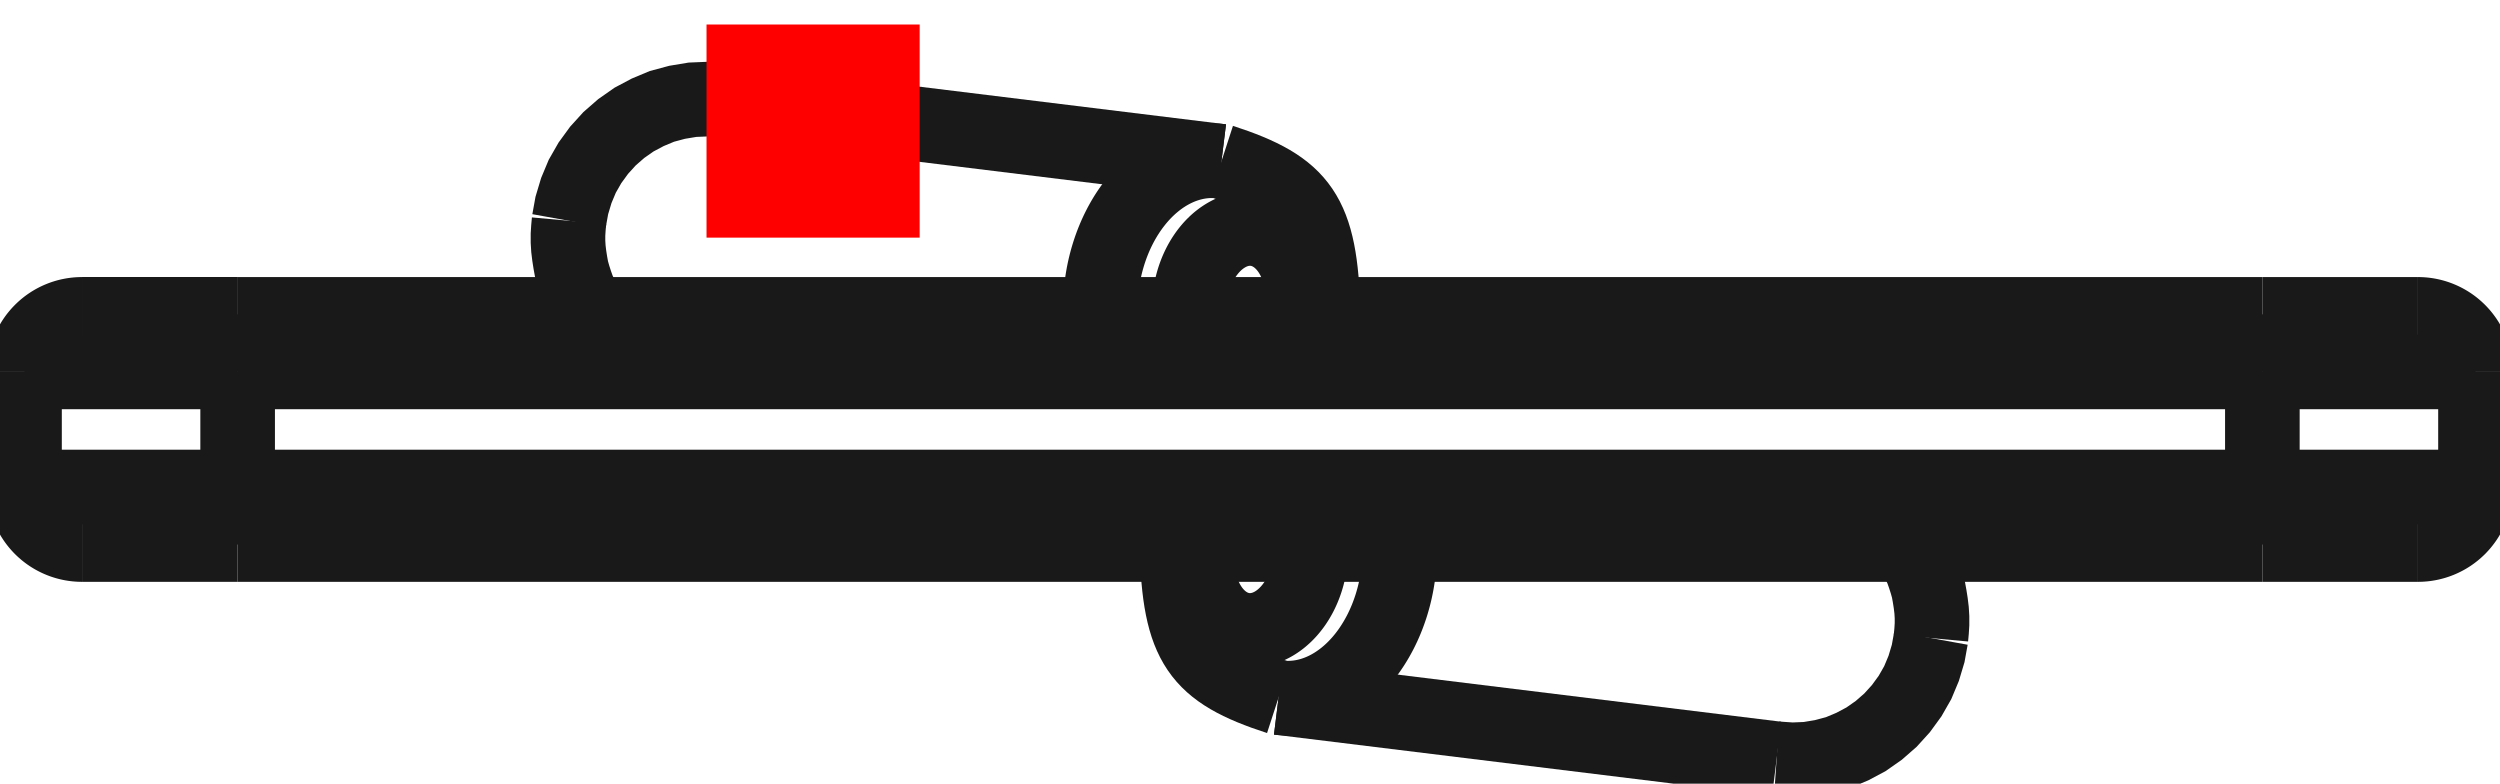 <?xml version="1.0"?>
<!DOCTYPE svg PUBLIC "-//W3C//DTD SVG 1.1//EN" "http://www.w3.org/Graphics/SVG/1.1/DTD/svg11.dtd">
<svg width="11.73mm" height="3.677mm" viewBox="0 0 11.73 3.677" xmlns="http://www.w3.org/2000/svg" version="1.1">
<g id="Shape2DView" transform="translate(3.315,1.115) scale(1,-1)">
<path id="Shape2DView_nwe0000"  d="M 8.3 -0.63 L 8.3 -1.17 " stroke="#191919" stroke-width="0.35 px" style="stroke-width:0.35;stroke-miterlimit:4;stroke-dasharray:none;fill:none;fill-opacity:1;fill-rule: evenodd"/>
<path id="Shape2DView_nwe0001"  d="M -2.93 -0.36 L -2.925 -0.36 L -2.912 -0.36 L -2.889 -0.36 L -2.858 -0.36 L -2.818 -0.36 L -2.771 -0.36 L -2.716 -0.36 L -2.655 -0.36 L -2.588 -0.36 L -2.517 -0.36 L -2.441 -0.36 L -2.362 -0.36 L -2.282 -0.36 L -2.2 -0.36 " stroke="#191919" stroke-width="0.35 px" style="stroke-width:0.35;stroke-miterlimit:4;stroke-dasharray:none;fill:none;fill-opacity:1;fill-rule: evenodd"/>
<path id="Shape2DView_nwe0002"  d="M 8.03 -0.36 L 8.025 -0.36 L 8.012 -0.36 L 7.989 -0.36 L 7.958 -0.36 L 7.918 -0.36 L 7.871 -0.36 L 7.816 -0.36 L 7.755 -0.36 L 7.688 -0.36 L 7.617 -0.36 L 7.541 -0.36 L 7.462 -0.36 L 7.382 -0.36 L 7.3 -0.36 " stroke="#191919" stroke-width="0.35 px" style="stroke-width:0.35;stroke-miterlimit:4;stroke-dasharray:none;fill:none;fill-opacity:1;fill-rule: evenodd"/>
<path id="Shape2DView_nwe0003"  d="M 7.3 -0.36 L -2.2 -0.36 " stroke="#191919" stroke-width="0.35 px" style="stroke-width:0.35;stroke-miterlimit:4;stroke-dasharray:none;fill:none;fill-opacity:1;fill-rule: evenodd"/>
<path id="Shape2DView_nwe0004"  d="M -2.2 -0.36 L -2.282 -0.36 L -2.362 -0.36 L -2.441 -0.36 L -2.517 -0.36 L -2.588 -0.36 L -2.655 -0.36 L -2.716 -0.36 L -2.771 -0.36 L -2.818 -0.36 L -2.858 -0.36 L -2.889 -0.36 L -2.912 -0.36 L -2.925 -0.36 L -2.93 -0.36 " stroke="#191919" stroke-width="0.35 px" style="stroke-width:0.35;stroke-miterlimit:4;stroke-dasharray:none;fill:none;fill-opacity:1;fill-rule: evenodd"/>
<path id="Shape2DView_nwe0005"  d="M 8.03 -0.36 A 0.27 0.27 0 0 0 8.3 -0.63" stroke="#191919" stroke-width="0.35 px" style="stroke-width:0.35;stroke-miterlimit:4;stroke-dasharray:none;fill:none;fill-opacity:1;fill-rule: evenodd"/>
<path id="Shape2DView_nwe0006"  d="M 7.3 -1.44 L 7.382 -1.44 L 7.462 -1.44 L 7.541 -1.44 L 7.617 -1.44 L 7.688 -1.44 L 7.755 -1.44 L 7.816 -1.44 L 7.871 -1.44 L 7.918 -1.44 L 7.958 -1.44 L 7.989 -1.44 L 8.012 -1.44 L 8.025 -1.44 L 8.03 -1.44 " stroke="#191919" stroke-width="0.35 px" style="stroke-width:0.35;stroke-miterlimit:4;stroke-dasharray:none;fill:none;fill-opacity:1;fill-rule: evenodd"/>
<path id="Shape2DView_nwe0007"  d="M 8.3 -1.17 A 0.27 0.27 0 0 0 8.03 -1.44" stroke="#191919" stroke-width="0.35 px" style="stroke-width:0.35;stroke-miterlimit:4;stroke-dasharray:none;fill:none;fill-opacity:1;fill-rule: evenodd"/>
<path id="Shape2DView_nwe0008"  d="M -2.2 -1.44 L 7.3 -1.44 " stroke="#191919" stroke-width="0.35 px" style="stroke-width:0.35;stroke-miterlimit:4;stroke-dasharray:none;fill:none;fill-opacity:1;fill-rule: evenodd"/>
<path id="Shape2DView_nwe0009"  d="M -2.93 -1.44 L -2.925 -1.44 L -2.912 -1.44 L -2.889 -1.44 L -2.858 -1.44 L -2.818 -1.44 L -2.771 -1.44 L -2.716 -1.44 L -2.655 -1.44 L -2.588 -1.44 L -2.517 -1.44 L -2.441 -1.44 L -2.362 -1.44 L -2.282 -1.44 L -2.2 -1.44 " stroke="#191919" stroke-width="0.35 px" style="stroke-width:0.35;stroke-miterlimit:4;stroke-dasharray:none;fill:none;fill-opacity:1;fill-rule: evenodd"/>
<path id="Shape2DView_nwe0010"  d="M 5.745 -1.879 L 5.732 -1.951 L 5.711 -2.021 L 5.683 -2.088 L 5.647 -2.151 L 5.604 -2.21 L 5.555 -2.264 L 5.5 -2.312 L 5.44 -2.354 L 5.376 -2.388 L 5.309 -2.416 L 5.238 -2.435 L 5.166 -2.447 L 5.094 -2.45 L 5.021 -2.445 " stroke="#191919" stroke-width="0.35 px" style="stroke-width:0.35;stroke-miterlimit:4;stroke-dasharray:none;fill:none;fill-opacity:1;fill-rule: evenodd"/>
<path id="Shape2DView_nwe0011"  d="M 5.641 -1.44 L 5.659 -1.468 L 5.675 -1.497 L 5.689 -1.526 L 5.703 -1.556 L 5.714 -1.587 L 5.724 -1.618 L 5.733 -1.65 L 5.739 -1.683 L 5.744 -1.715 L 5.748 -1.748 L 5.75 -1.781 L 5.75 -1.814 L 5.748 -1.846 L 5.745 -1.879 " stroke="#191919" stroke-width="0.35 px" style="stroke-width:0.35;stroke-miterlimit:4;stroke-dasharray:none;fill:none;fill-opacity:1;fill-rule: evenodd"/>
<path id="Shape2DView_nwe0012"  d="M -0.645 0.079 L -0.632 0.151 L -0.611 0.221 L -0.583 0.288 L -0.547 0.351 L -0.504 0.41 L -0.455 0.464 L -0.4 0.512 L -0.34 0.554 L -0.276 0.588 L -0.209 0.616 L -0.138 0.635 L -0.066 0.647 L 0.006 0.65 L 0.079 0.645 " stroke="#191919" stroke-width="0.35 px" style="stroke-width:0.35;stroke-miterlimit:4;stroke-dasharray:none;fill:none;fill-opacity:1;fill-rule: evenodd"/>
<path id="Shape2DView_nwe0013"  d="M -0.541 -0.36 L -0.559 -0.332 L -0.575 -0.303 L -0.589 -0.274 L -0.603 -0.244 L -0.614 -0.213 L -0.624 -0.182 L -0.633 -0.15 L -0.639 -0.117 L -0.644 -0.085 L -0.648 -0.052 L -0.65 -0.019 L -0.65 0.014 L -0.648 0.046 L -0.645 0.079 " stroke="#191919" stroke-width="0.35 px" style="stroke-width:0.35;stroke-miterlimit:4;stroke-dasharray:none;fill:none;fill-opacity:1;fill-rule: evenodd"/>
<path id="Shape2DView_nwe0014"  d="M -2.93 -0.36 A 0.27 0.27 0 0 1 -3.2 -0.63" stroke="#191919" stroke-width="0.35 px" style="stroke-width:0.35;stroke-miterlimit:4;stroke-dasharray:none;fill:none;fill-opacity:1;fill-rule: evenodd"/>
<path id="Shape2DView_nwe0015"  d="M -3.2 -1.17 A 0.27 0.27 0 0 1 -2.93 -1.44" stroke="#191919" stroke-width="0.35 px" style="stroke-width:0.35;stroke-miterlimit:4;stroke-dasharray:none;fill:none;fill-opacity:1;fill-rule: evenodd"/>
<path id="Shape2DView_nwe0016"  d="M -3.2 -0.63 L -3.2 -1.17 " stroke="#191919" stroke-width="0.35 px" style="stroke-width:0.35;stroke-miterlimit:4;stroke-dasharray:none;fill:none;fill-opacity:1;fill-rule: evenodd"/>
<path id="Shape2DView_nwe0019"  d="M 7.3 -1.17 L 7.412 -1.17 L 7.523 -1.17 L 7.63 -1.17 L 7.734 -1.17 L 7.832 -1.17 L 7.923 -1.17 L 8.007 -1.17 L 8.082 -1.17 L 8.147 -1.17 L 8.201 -1.17 L 8.244 -1.17 L 8.275 -1.17 L 8.294 -1.17 L 8.3 -1.17 " stroke="#191919" stroke-width="0.35 px" style="stroke-width:0.35;stroke-miterlimit:4;stroke-dasharray:none;fill:none;fill-opacity:1;fill-rule: evenodd"/>
<path id="Shape2DView_nwe0020"  d="M 8.3 -0.63 L 8.294 -0.63 L 8.275 -0.63 L 8.244 -0.63 L 8.201 -0.63 L 8.147 -0.63 L 8.082 -0.63 L 8.007 -0.63 L 7.923 -0.63 L 7.832 -0.63 L 7.734 -0.63 L 7.63 -0.63 L 7.523 -0.63 L 7.412 -0.63 L 7.3 -0.63 " stroke="#191919" stroke-width="0.35 px" style="stroke-width:0.35;stroke-miterlimit:4;stroke-dasharray:none;fill:none;fill-opacity:1;fill-rule: evenodd"/>
<path id="Shape2DView_nwe0021"  d="M 7.3 -0.63 L 7.3 -1.17 " stroke="#191919" stroke-width="0.35 px" style="stroke-width:0.35;stroke-miterlimit:4;stroke-dasharray:none;fill:none;fill-opacity:1;fill-rule: evenodd"/>
<path id="Shape2DView_nwe0022"  d="M 7.3 -0.36 L 7.3 -0.362 L 7.3 -0.367 L 7.3 -0.375 L 7.3 -0.387 L 7.3 -0.401 L 7.3 -0.419 L 7.3 -0.439 L 7.3 -0.462 L 7.3 -0.486 L 7.3 -0.513 L 7.3 -0.541 L 7.3 -0.57 L 7.3 -0.6 L 7.3 -0.63 " stroke="#191919" stroke-width="0.35 px" style="stroke-width:0.35;stroke-miterlimit:4;stroke-dasharray:none;fill:none;fill-opacity:1;fill-rule: evenodd"/>
<path id="Shape2DView_nwe0023"  d="M 7.3 -1.17 L 7.3 -1.2 L 7.3 -1.23 L 7.3 -1.259 L 7.3 -1.287 L 7.3 -1.314 L 7.3 -1.338 L 7.3 -1.361 L 7.3 -1.381 L 7.3 -1.399 L 7.3 -1.413 L 7.3 -1.425 L 7.3 -1.433 L 7.3 -1.438 L 7.3 -1.44 " stroke="#191919" stroke-width="0.35 px" style="stroke-width:0.35;stroke-miterlimit:4;stroke-dasharray:none;fill:none;fill-opacity:1;fill-rule: evenodd"/>
<path id="Shape2DView_nwe0024"  d="M -2.2 -1.17 L 7.3 -1.17 " stroke="#191919" stroke-width="0.35 px" style="stroke-width:0.35;stroke-miterlimit:4;stroke-dasharray:none;fill:none;fill-opacity:1;fill-rule: evenodd"/>
<path id="Shape2DView_nwe0025"  d="M -2.2 -0.63 L -2.2 -1.17 " stroke="#191919" stroke-width="0.35 px" style="stroke-width:0.35;stroke-miterlimit:4;stroke-dasharray:none;fill:none;fill-opacity:1;fill-rule: evenodd"/>
<path id="Shape2DView_nwe0026"  d="M 7.3 -0.63 L -2.2 -0.63 " stroke="#191919" stroke-width="0.35 px" style="stroke-width:0.35;stroke-miterlimit:4;stroke-dasharray:none;fill:none;fill-opacity:1;fill-rule: evenodd"/>
<path id="Shape2DView_nwe0028"  d="M -2.2 -0.36 L -2.2 -0.362 L -2.2 -0.367 L -2.2 -0.375 L -2.2 -0.387 L -2.2 -0.401 L -2.2 -0.419 L -2.2 -0.439 L -2.2 -0.462 L -2.2 -0.486 L -2.2 -0.513 L -2.2 -0.541 L -2.2 -0.57 L -2.2 -0.6 L -2.2 -0.63 " stroke="#191919" stroke-width="0.35 px" style="stroke-width:0.35;stroke-miterlimit:4;stroke-dasharray:none;fill:none;fill-opacity:1;fill-rule: evenodd"/>
<path id="Shape2DView_nwe0029"  d="M -2.2 -0.63 L -2.312 -0.63 L -2.423 -0.63 L -2.53 -0.63 L -2.634 -0.63 L -2.732 -0.63 L -2.823 -0.63 L -2.907 -0.63 L -2.982 -0.63 L -3.047 -0.63 L -3.101 -0.63 L -3.144 -0.63 L -3.175 -0.63 L -3.194 -0.63 L -3.2 -0.63 " stroke="#191919" stroke-width="0.35 px" style="stroke-width:0.35;stroke-miterlimit:4;stroke-dasharray:none;fill:none;fill-opacity:1;fill-rule: evenodd"/>
<path id="Shape2DView_nwe0030"  d="M 2.416 0.358 A 0.65 0.486 -97 0 1 1.848 -0.36" stroke="#191919" stroke-width="0.35 px" style="stroke-width:0.35;stroke-miterlimit:4;stroke-dasharray:none;fill:none;fill-opacity:1;fill-rule: evenodd"/>
<path id="Shape2DView_nwe0031"  d="M 2.792 -0.36 A 0.355 0.265 -97 0 1 2.794 -0.343" stroke="#191919" stroke-width="0.35 px" style="stroke-width:0.35;stroke-miterlimit:4;stroke-dasharray:none;fill:none;fill-opacity:1;fill-rule: evenodd"/>
<path id="Shape2DView_nwe0032"  d="M 2.794 -0.343 A 0.355 0.265 -97 1 1 2.265 -0.36" stroke="#191919" stroke-width="0.35 px" style="stroke-width:0.35;stroke-miterlimit:4;stroke-dasharray:none;fill:none;fill-opacity:1;fill-rule: evenodd"/>
<path id="Shape2DView_nwe0033"  d="M -2.2 -1.17 L -2.2 -1.2 L -2.2 -1.23 L -2.2 -1.259 L -2.2 -1.287 L -2.2 -1.314 L -2.2 -1.338 L -2.2 -1.361 L -2.2 -1.381 L -2.2 -1.399 L -2.2 -1.413 L -2.2 -1.425 L -2.2 -1.433 L -2.2 -1.438 L -2.2 -1.44 " stroke="#191919" stroke-width="0.35 px" style="stroke-width:0.35;stroke-miterlimit:4;stroke-dasharray:none;fill:none;fill-opacity:1;fill-rule: evenodd"/>
<path id="Shape2DView_nwe0034"  d="M 2.684 -2.158 A 0.65 0.486 83 0 1 3.252 -1.44" stroke="#191919" stroke-width="0.35 px" style="stroke-width:0.35;stroke-miterlimit:4;stroke-dasharray:none;fill:none;fill-opacity:1;fill-rule: evenodd"/>
<path id="Shape2DView_nwe0035"  d="M 2.306 -1.457 A 0.355 0.265 83 1 1 2.835 -1.44" stroke="#191919" stroke-width="0.35 px" style="stroke-width:0.35;stroke-miterlimit:4;stroke-dasharray:none;fill:none;fill-opacity:1;fill-rule: evenodd"/>
<path id="Shape2DView_nwe0036"  d="M 2.308 -1.44 A 0.355 0.265 83 0 1 2.306 -1.457" stroke="#191919" stroke-width="0.35 px" style="stroke-width:0.35;stroke-miterlimit:4;stroke-dasharray:none;fill:none;fill-opacity:1;fill-rule: evenodd"/>
<path id="Shape2DView_nwe0038"  d="M -3.2 -1.17 L -3.194 -1.17 L -3.175 -1.17 L -3.144 -1.17 L -3.101 -1.17 L -3.047 -1.17 L -2.982 -1.17 L -2.907 -1.17 L -2.823 -1.17 L -2.732 -1.17 L -2.634 -1.17 L -2.53 -1.17 L -2.423 -1.17 L -2.312 -1.17 L -2.2 -1.17 " stroke="#191919" stroke-width="0.35 px" style="stroke-width:0.35;stroke-miterlimit:4;stroke-dasharray:none;fill:none;fill-opacity:1;fill-rule: evenodd"/>
<path id="Shape2DView_nwe0039"  d="M 2.893 -0.355 L 2.892 -0.355 L 2.891 -0.355 L 2.888 -0.355 L 2.884 -0.354 L 2.88 -0.354 L 2.874 -0.353 L 2.867 -0.352 L 2.859 -0.351 L 2.851 -0.35 L 2.841 -0.349 L 2.831 -0.348 L 2.819 -0.346 L 2.807 -0.345 L 2.794 -0.343 " stroke="#191919" stroke-width="0.35 px" style="stroke-width:0.35;stroke-miterlimit:4;stroke-dasharray:none;fill:none;fill-opacity:1;fill-rule: evenodd"/>
<path id="Shape2DView_nwe0040"  d="M 2.281 -1.454 L 2.306 -1.457 " stroke="#191919" stroke-width="0.35 px" style="stroke-width:0.35;stroke-miterlimit:4;stroke-dasharray:none;fill:none;fill-opacity:1;fill-rule: evenodd"/>
<path id="Shape2DView_nwe0041"  d="M 2.207 -1.445 L 2.208 -1.445 L 2.209 -1.445 L 2.212 -1.445 L 2.216 -1.446 L 2.22 -1.446 L 2.226 -1.447 L 2.233 -1.448 L 2.241 -1.449 L 2.249 -1.45 L 2.259 -1.451 L 2.269 -1.452 L 2.281 -1.454 L 2.293 -1.455 L 2.306 -1.457 " stroke="#191919" stroke-width="0.35 px" style="stroke-width:0.35;stroke-miterlimit:4;stroke-dasharray:none;fill:none;fill-opacity:1;fill-rule: evenodd"/>
<path id="Shape2DView_nwe0042"  d="M 2.416 0.358 L 0.079 0.645 " stroke="#191919" stroke-width="0.35 px" style="stroke-width:0.35;stroke-miterlimit:4;stroke-dasharray:none;fill:none;fill-opacity:1;fill-rule: evenodd"/>
<path id="Shape2DView_nwe0043"  d="M 2.893 -0.355 L 2.892 -0.36 " stroke="#191919" stroke-width="0.35 px" style="stroke-width:0.35;stroke-miterlimit:4;stroke-dasharray:none;fill:none;fill-opacity:1;fill-rule: evenodd"/>
<path id="Shape2DView_nwe0044"  d="M 2.893 -0.355 C 2.882 0.113 2.792 0.236 2.416 0.358 " stroke="#191919" stroke-width="0.35 px" style="stroke-width:0.35;stroke-miterlimit:4;stroke-dasharray:none;fill:none;fill-opacity:1;fill-rule: evenodd"/>
<path id="Shape2DView_nwe0045"  d="M 2.684 -2.158 L 5.021 -2.445 " stroke="#191919" stroke-width="0.35 px" style="stroke-width:0.35;stroke-miterlimit:4;stroke-dasharray:none;fill:none;fill-opacity:1;fill-rule: evenodd"/>
<path id="Shape2DView_nwe0046"  d="M 2.207 -1.445 C 2.218 -1.913 2.308 -2.036 2.684 -2.158 " stroke="#191919" stroke-width="0.35 px" style="stroke-width:0.35;stroke-miterlimit:4;stroke-dasharray:none;fill:none;fill-opacity:1;fill-rule: evenodd"/>
<path id="Shape2DView_nwe0047"  d="M 2.207 -1.445 L 2.208 -1.44 " stroke="#191919" stroke-width="0.35 px" style="stroke-width:0.35;stroke-miterlimit:4;stroke-dasharray:none;fill:none;fill-opacity:1;fill-rule: evenodd"/>
<title>b'Shape2DView'</title>
</g>
<g id="Rectangle" transform="translate(3.315,1.115) scale(1,-1)">
<rect fill="#ff0000" id="origin" width="1" height="1" x="0" y="0" />
<title>b'Rectangle'</title>
</g>
</svg>